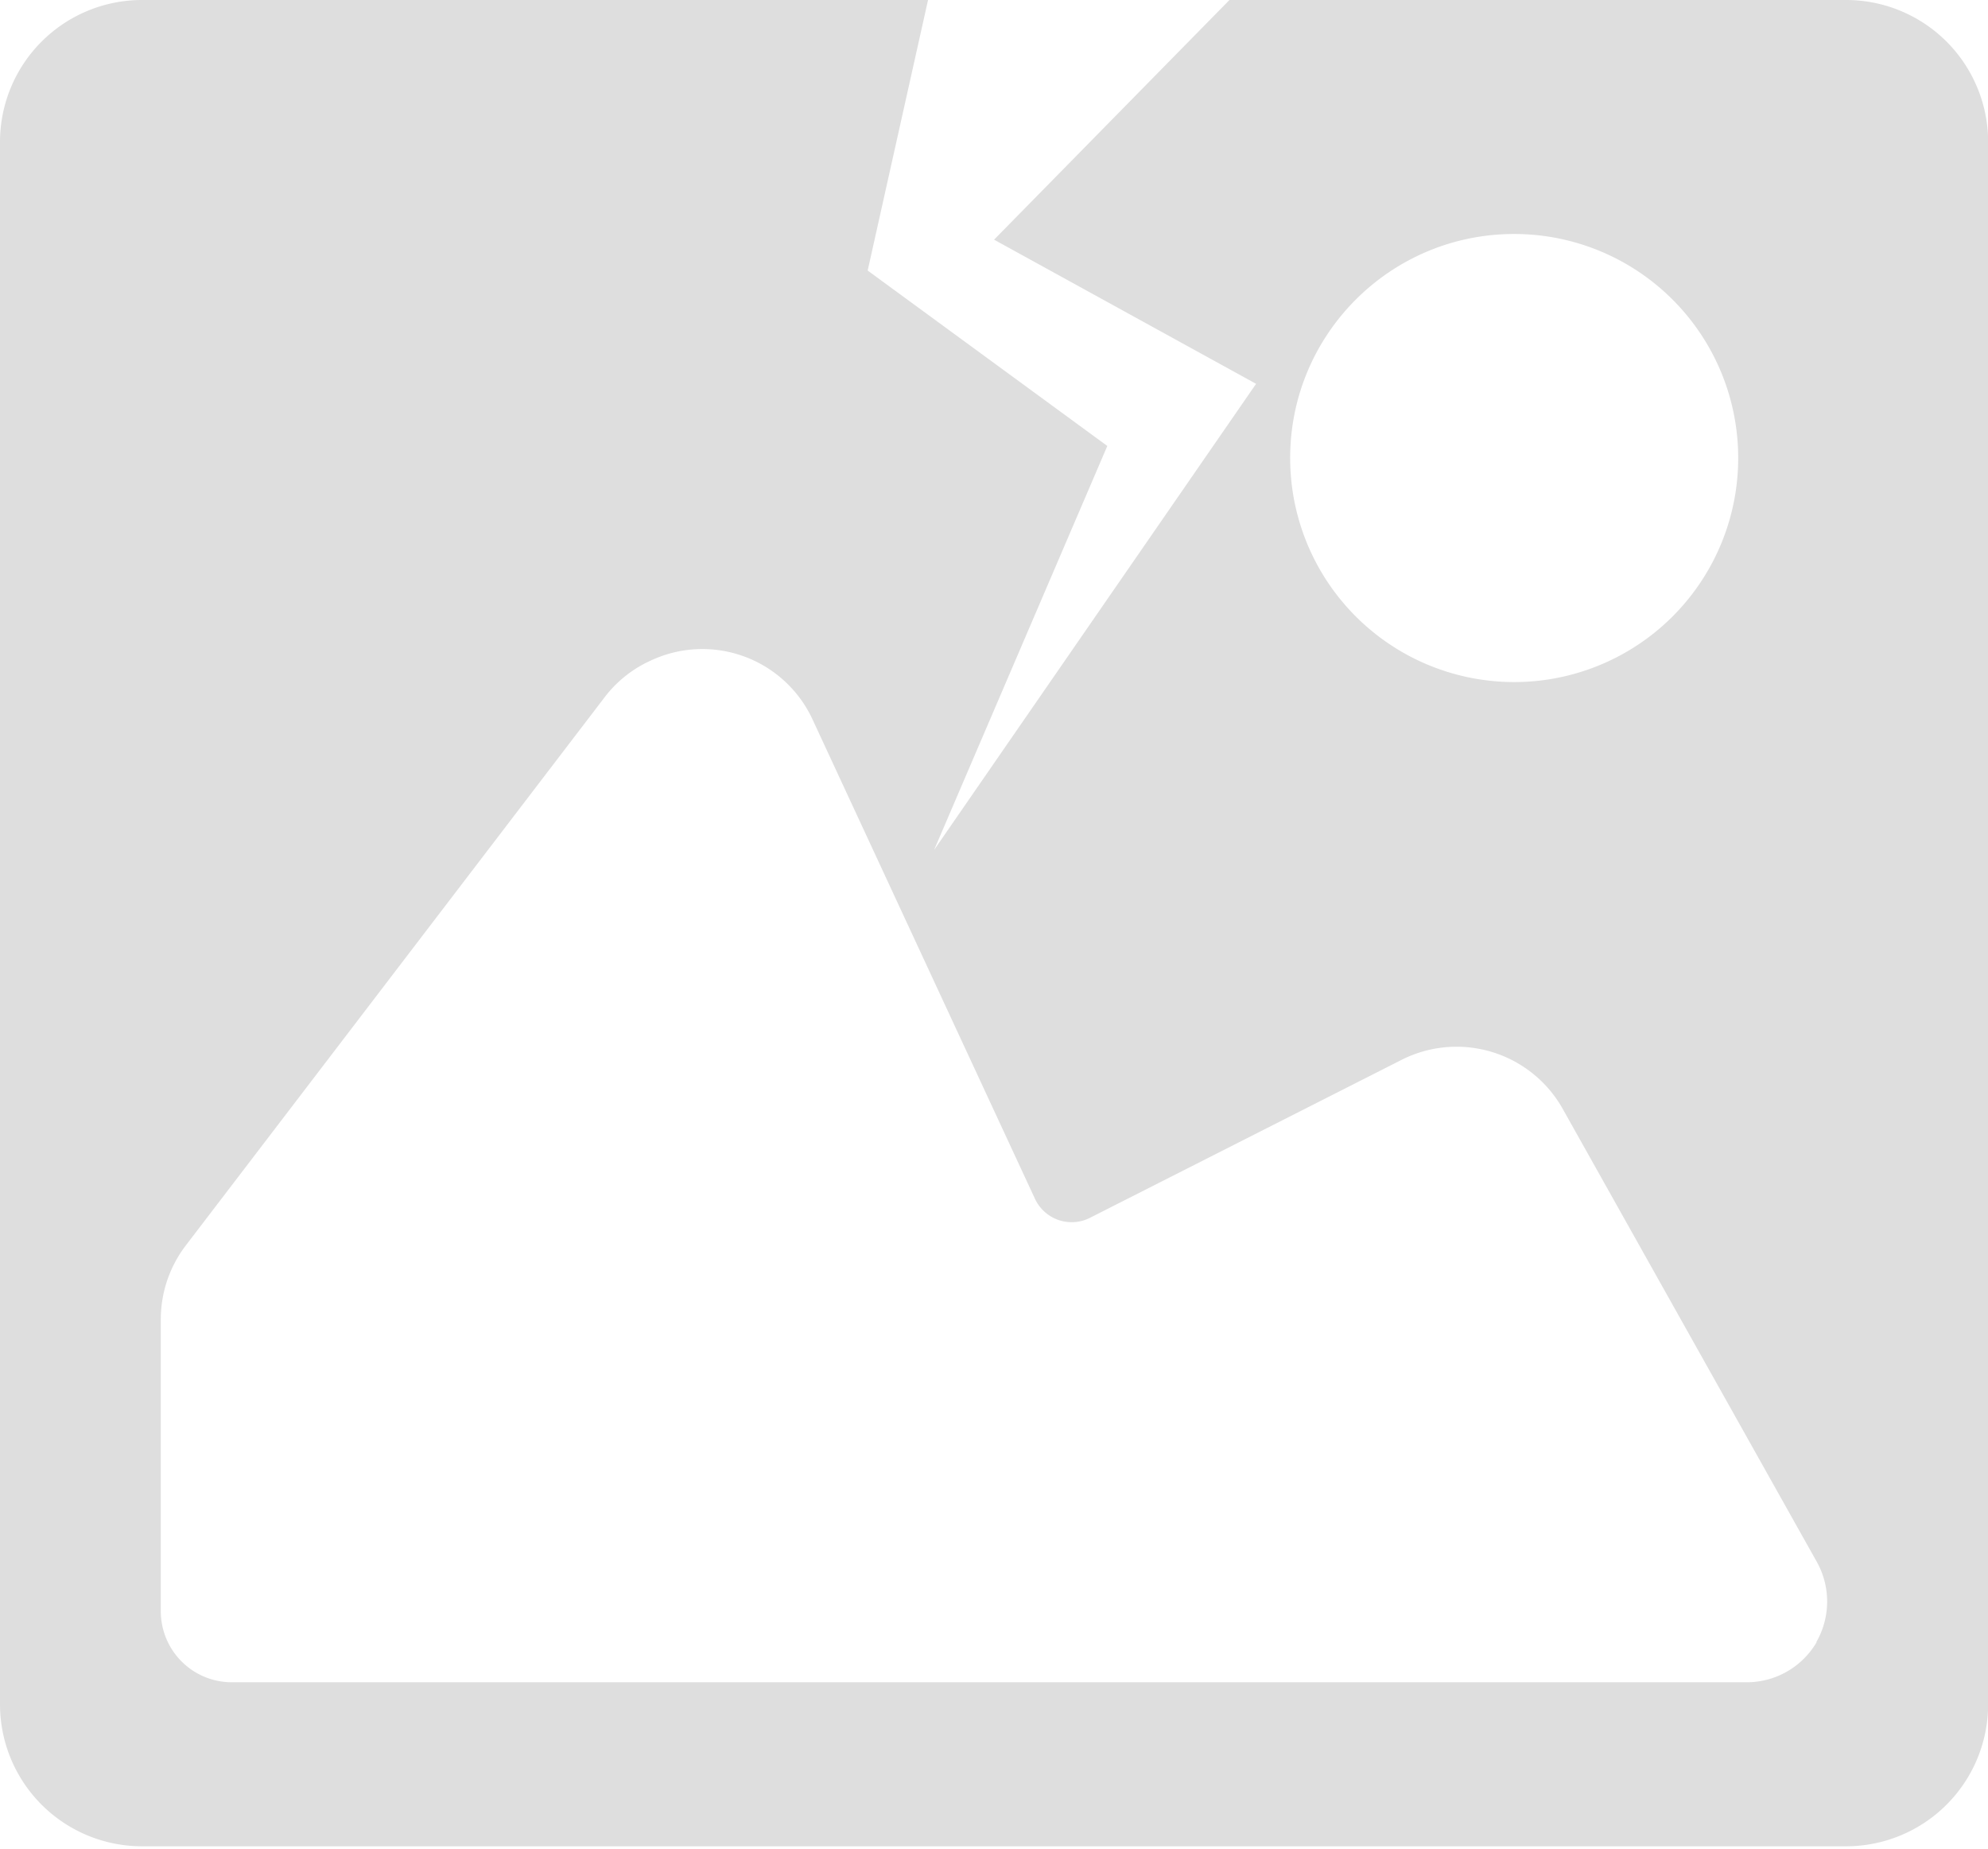 <?xml version="1.0" standalone="no"?><!DOCTYPE svg PUBLIC "-//W3C//DTD SVG 1.1//EN" "http://www.w3.org/Graphics/SVG/1.1/DTD/svg11.dtd"><svg t="1693679293574" class="icon" viewBox="0 0 1101 1024" version="1.1" xmlns="http://www.w3.org/2000/svg" p-id="1499" xmlns:xlink="http://www.w3.org/1999/xlink" width="215.039" height="200"><path d="M1022.425 0H680.905L550.538 132.724l145.111 79.828L517.307 470.71l95.948-223.75-132.713-97.137L513.971 0H78.65A78.65 78.65 0 0 0 0 78.65v865.126a78.65 78.65 0 0 0 78.65 78.65h943.776A78.65 78.65 0 0 0 1101.075 943.776V78.65A78.65 78.65 0 0 0 1022.425 0zM838.392 129.575a124.069 124.069 0 1 1-123.871 124.069c0-68.377 55.307-123.849 123.673-124.069h0.198z m167.716 779.793a44.847 44.847 0 0 1-39.319 22.231H128.385a39.33 39.33 0 0 1-39.33-39.33V730.641c0-14.865 4.911-29.311 13.962-41.092L335.432 385.376a66.461 66.461 0 0 1 25.171-19.665 67.243 67.243 0 0 1 89.462 32.834l123.089 265.249a22.418 22.418 0 0 0 30.467 10.614l172.241-87.304a67.441 67.441 0 0 1 89.264 26.349l141.18 251.673a45.034 45.034 0 0 1-0.396 44.241h0.198z" fill="#dedede" p-id="1500"></path></svg>